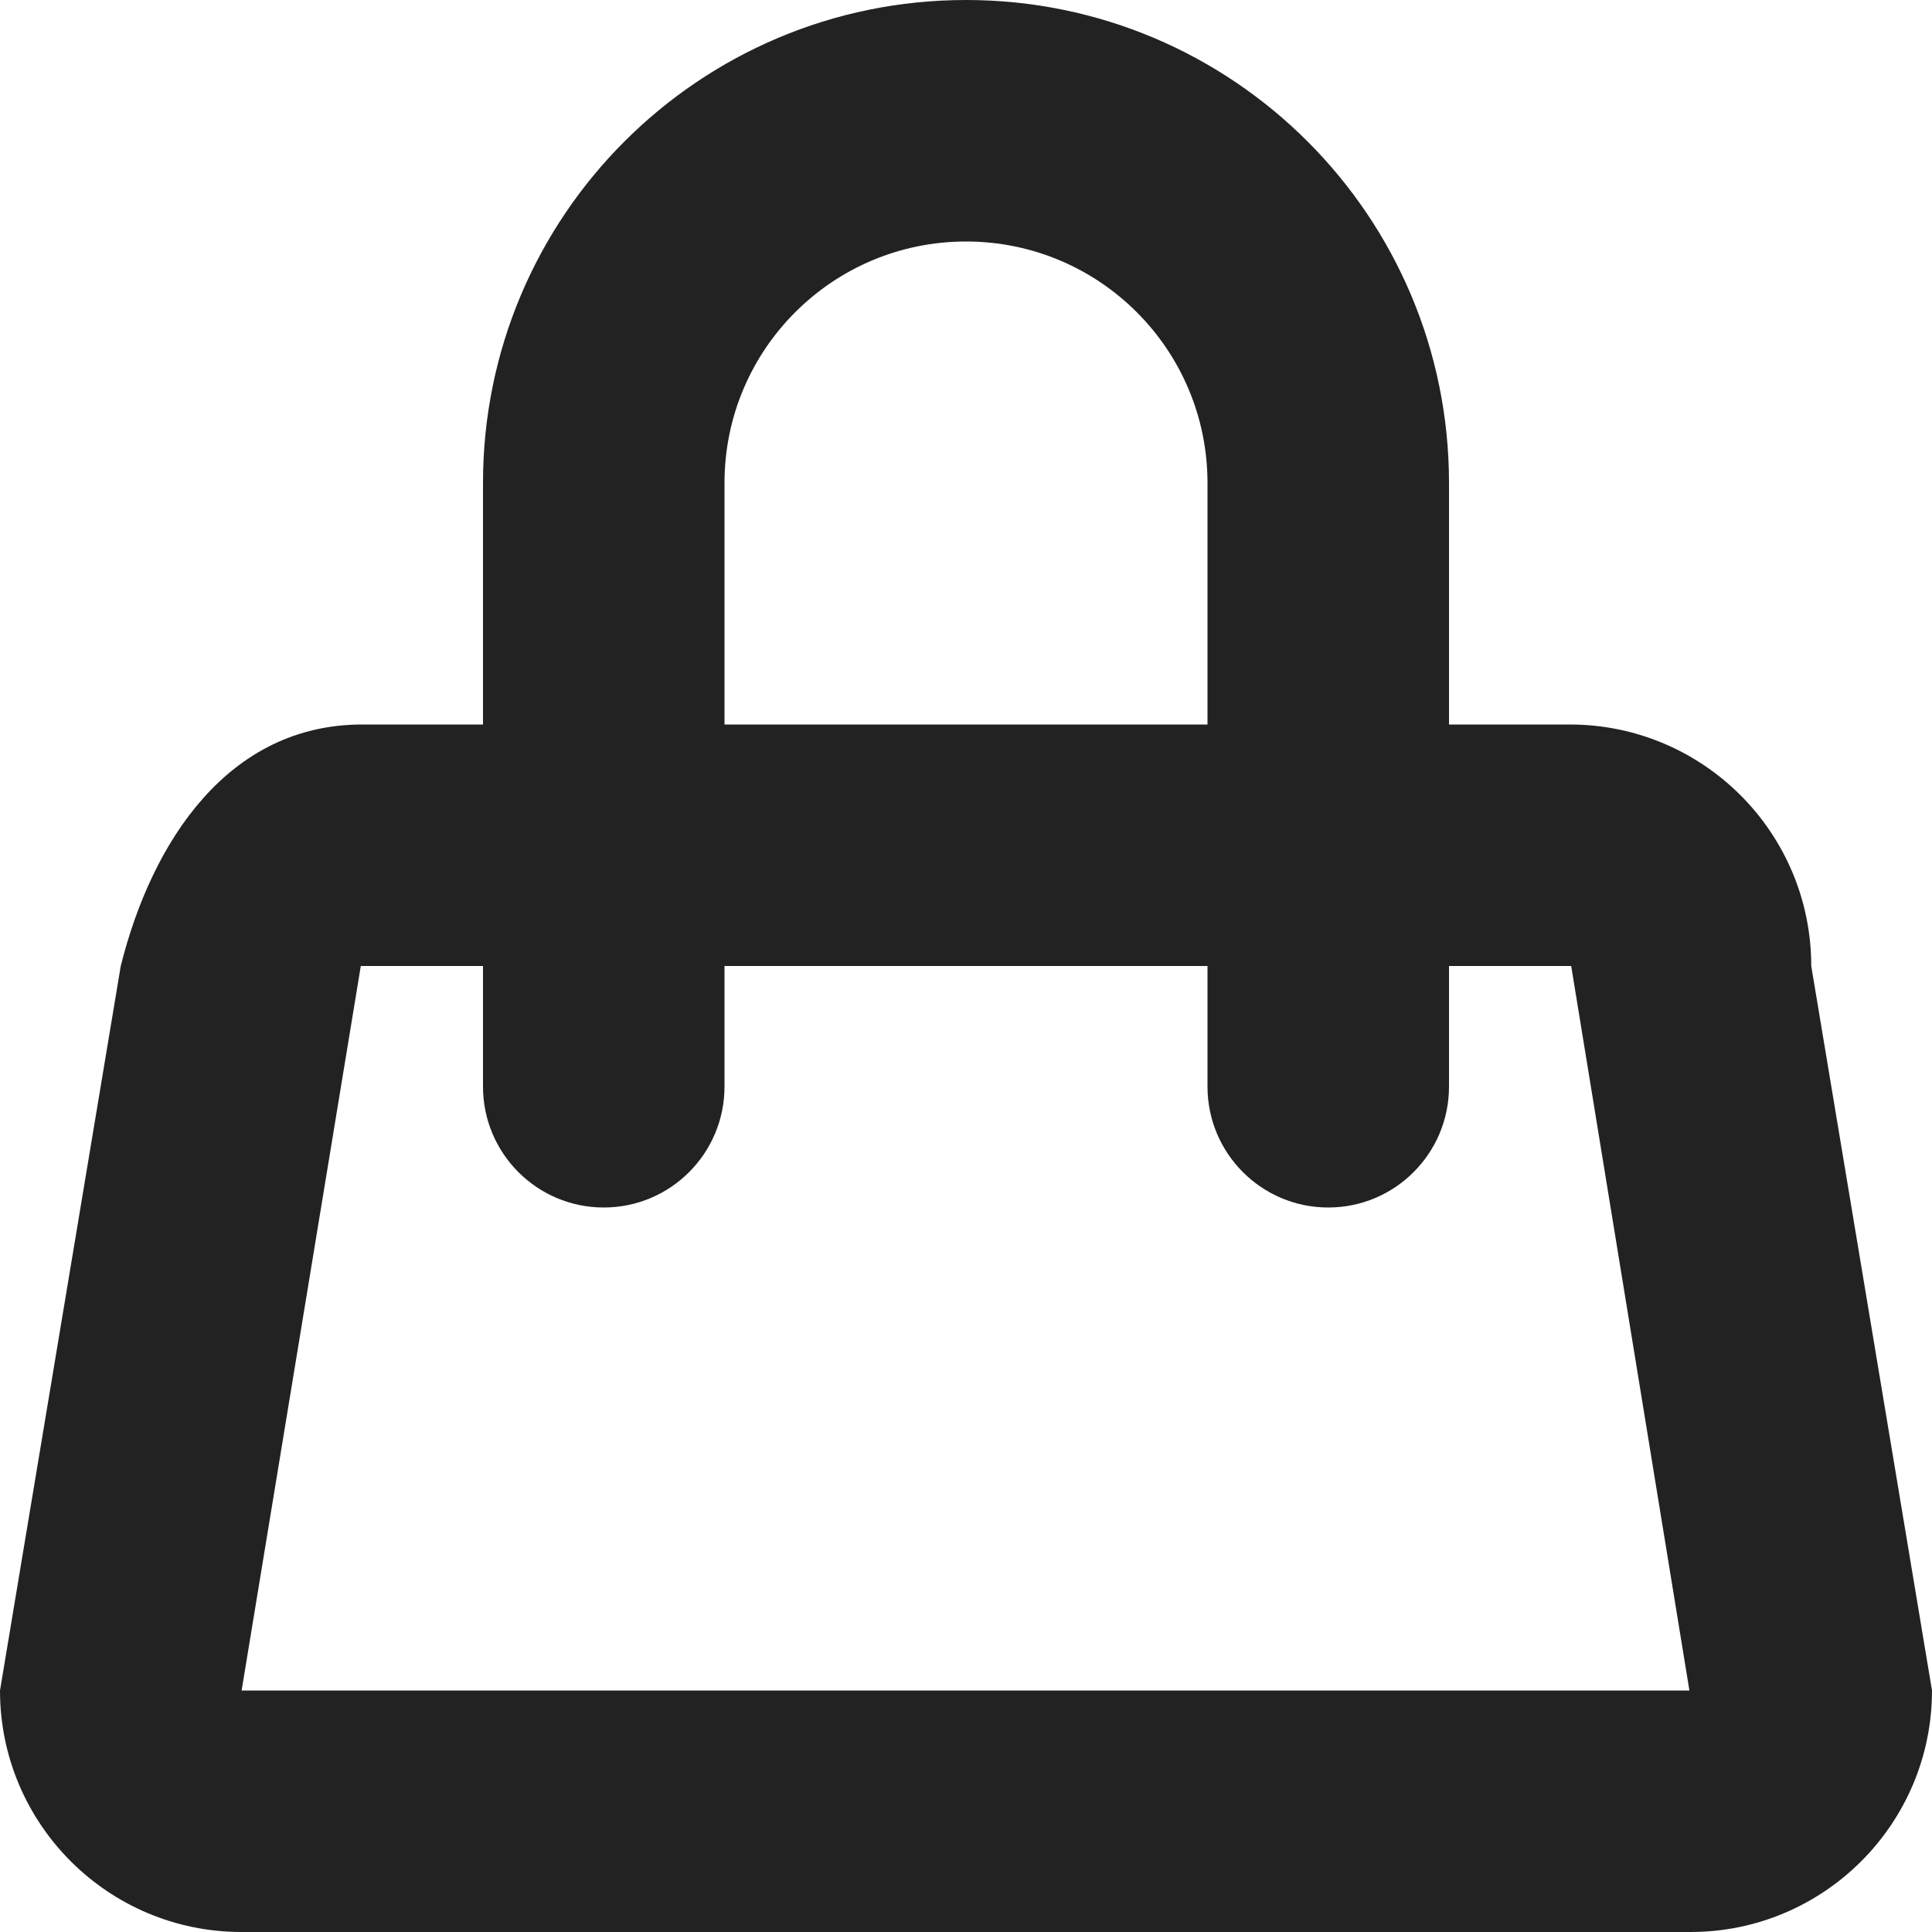 <svg xmlns="http://www.w3.org/2000/svg" xmlns:xlink="http://www.w3.org/1999/xlink" preserveAspectRatio="xMidYMid" width="16" height="16" viewBox="0 0 16 16">
  <defs>
    <style>
      .cls-1 {
        fill: #222;
        fill-rule: evenodd;
      }
    </style>
  </defs>
  <path d="M14.000,16.000 L2.000,16.000 C0.895,16.000 -0.000,15.104 -0.000,14.000 L1.000,8.000 C1.260,6.960 1.895,6.000 3.000,6.000 L4.000,6.000 L4.000,4.000 C4.000,1.790 5.791,-0.000 8.000,-0.000 C10.209,-0.000 12.000,1.790 12.000,4.000 L12.000,6.000 L13.000,6.000 C14.104,6.000 15.000,6.895 15.000,8.000 L16.000,14.000 C16.000,15.104 15.104,16.000 14.000,16.000 ZM10.000,4.000 C10.000,2.895 9.105,2.000 8.000,2.000 C6.895,2.000 6.000,2.895 6.000,4.000 L6.000,6.000 L10.000,6.000 L10.000,4.000 ZM13.012,8.000 L12.000,8.000 L12.000,8.999 C12.000,9.552 11.552,10.000 11.000,10.000 C10.448,10.000 10.000,9.552 10.000,8.999 L10.000,8.000 L6.000,8.000 L6.000,8.999 C6.000,9.552 5.552,10.000 5.000,10.000 C4.448,10.000 4.000,9.552 4.000,8.999 L4.000,8.000 L2.988,8.000 L2.001,14.000 L13.991,14.000 L13.012,8.000 Z" class="cls-1"/>
</svg>
